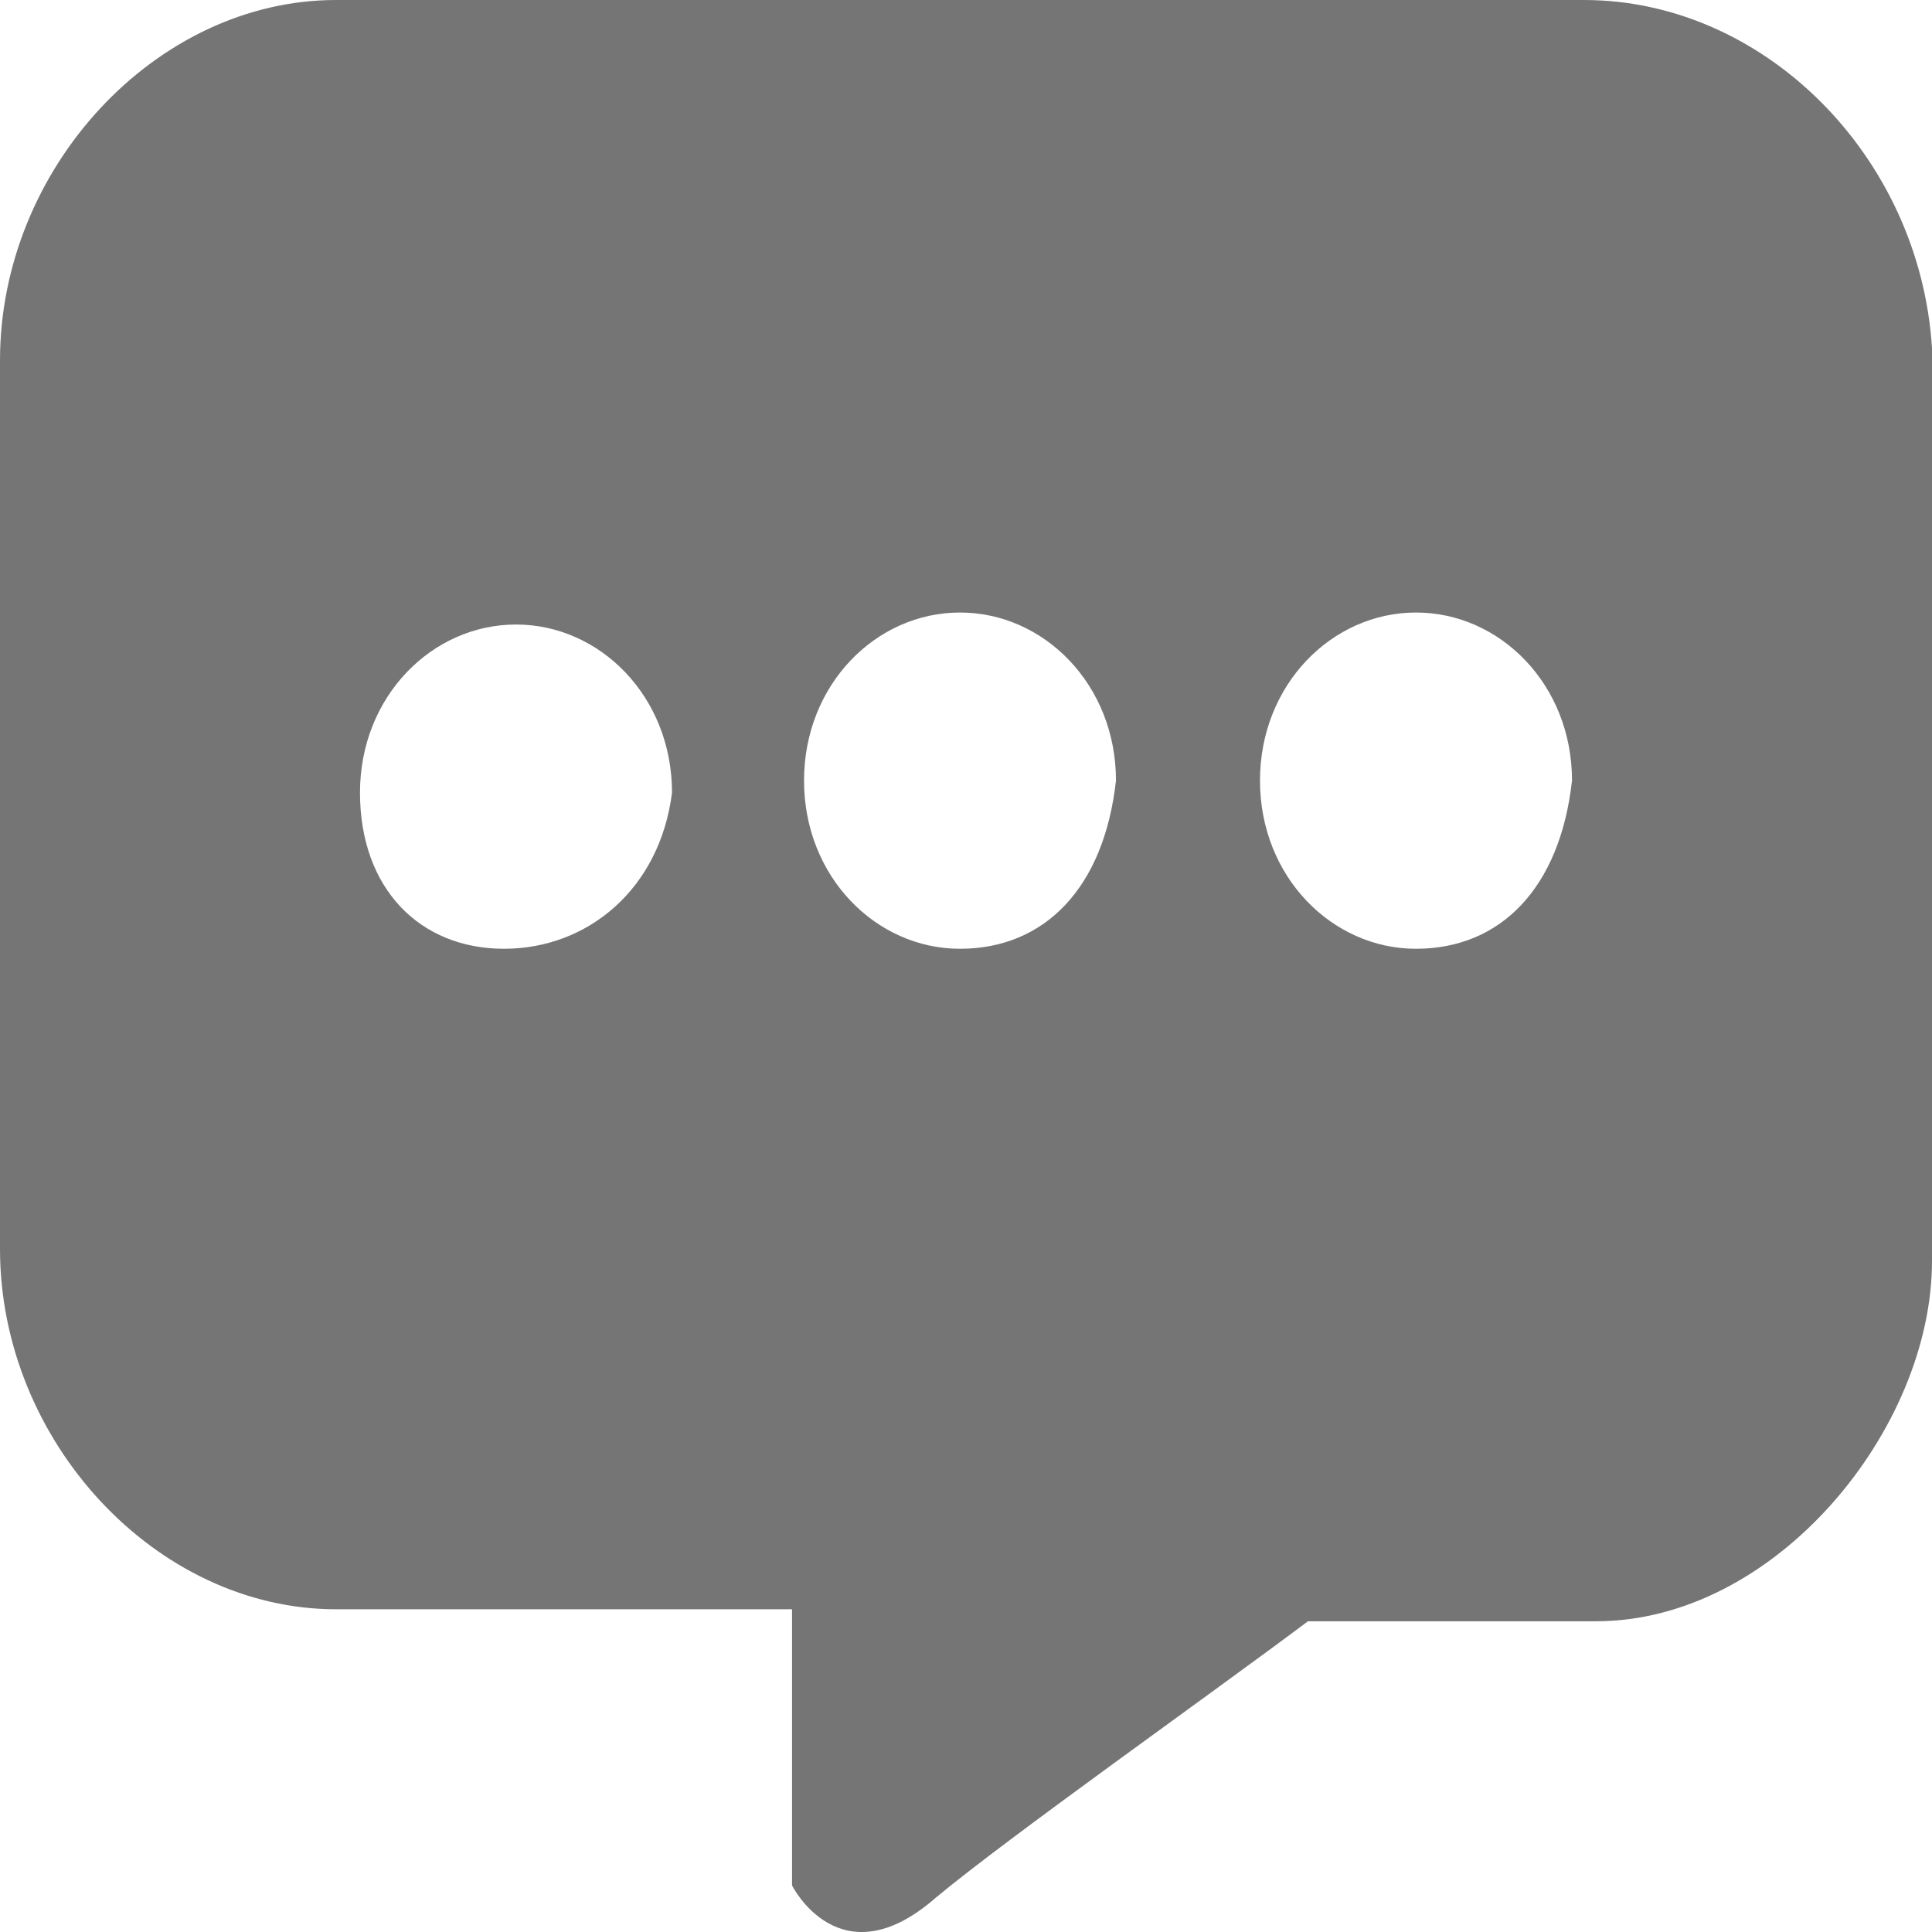 ﻿<?xml version="1.0" encoding="utf-8"?>
<svg version="1.1" xmlns:xlink="http://www.w3.org/1999/xlink" width="24px" height="24px" xmlns="http://www.w3.org/2000/svg">
  <g transform="matrix(1 0 0 1 -978 -219 )">
    <path d="M 19.528 9.697  C 19.379 11.04  18.634 11.786  17.59 11.786  C 16.547 11.786  15.652 10.891  15.652 9.697  C 15.652 8.504  16.547 7.609  17.59 7.609  C 18.634 7.609  19.528 8.504  19.528 9.697  Z M 13.863 9.697  C 13.714 11.04  12.969 11.786  11.925 11.786  C 10.882 11.786  9.988 10.891  9.988 9.697  C 9.988 8.504  10.882 7.609  11.925 7.609  C 12.969 7.609  13.863 8.504  13.863 9.697  Z M 6.261 11.786  C 5.217 11.786  4.472 11.04  4.472 9.846  C 4.472 8.653  5.366 7.758  6.41 7.758  C 7.453 7.758  8.348 8.653  8.348 9.846  C 8.199 11.04  7.304 11.786  6.261 11.786  Z M 19.677 0  C 19.677 0  4.174 0  4.174 0  C 1.938 0  0 2.089  0 4.476  C 0 4.476  0 15.515  0 15.515  C 0 17.902  1.938 19.991  4.174 19.991  C 4.174 19.991  9.839 19.991  9.839 19.991  C 9.839 19.991  9.839 23.422  9.839 23.422  C 9.839 23.422  10.435 24.616  11.627 23.572  C 12.522 22.826  15.056 21.035  16.248 20.14  C 16.248 20.14  19.826 20.14  19.826 20.14  C 22.062 20.14  24 17.753  24 15.665  C 24 15.665  24 4.326  24 4.326  C 23.851 1.939  21.913 0  19.677 0  Z " fill-rule="nonzero" fill="#757575" stroke="none" transform="matrix(1 0 0 1 978 219 )" />
  </g>
</svg>